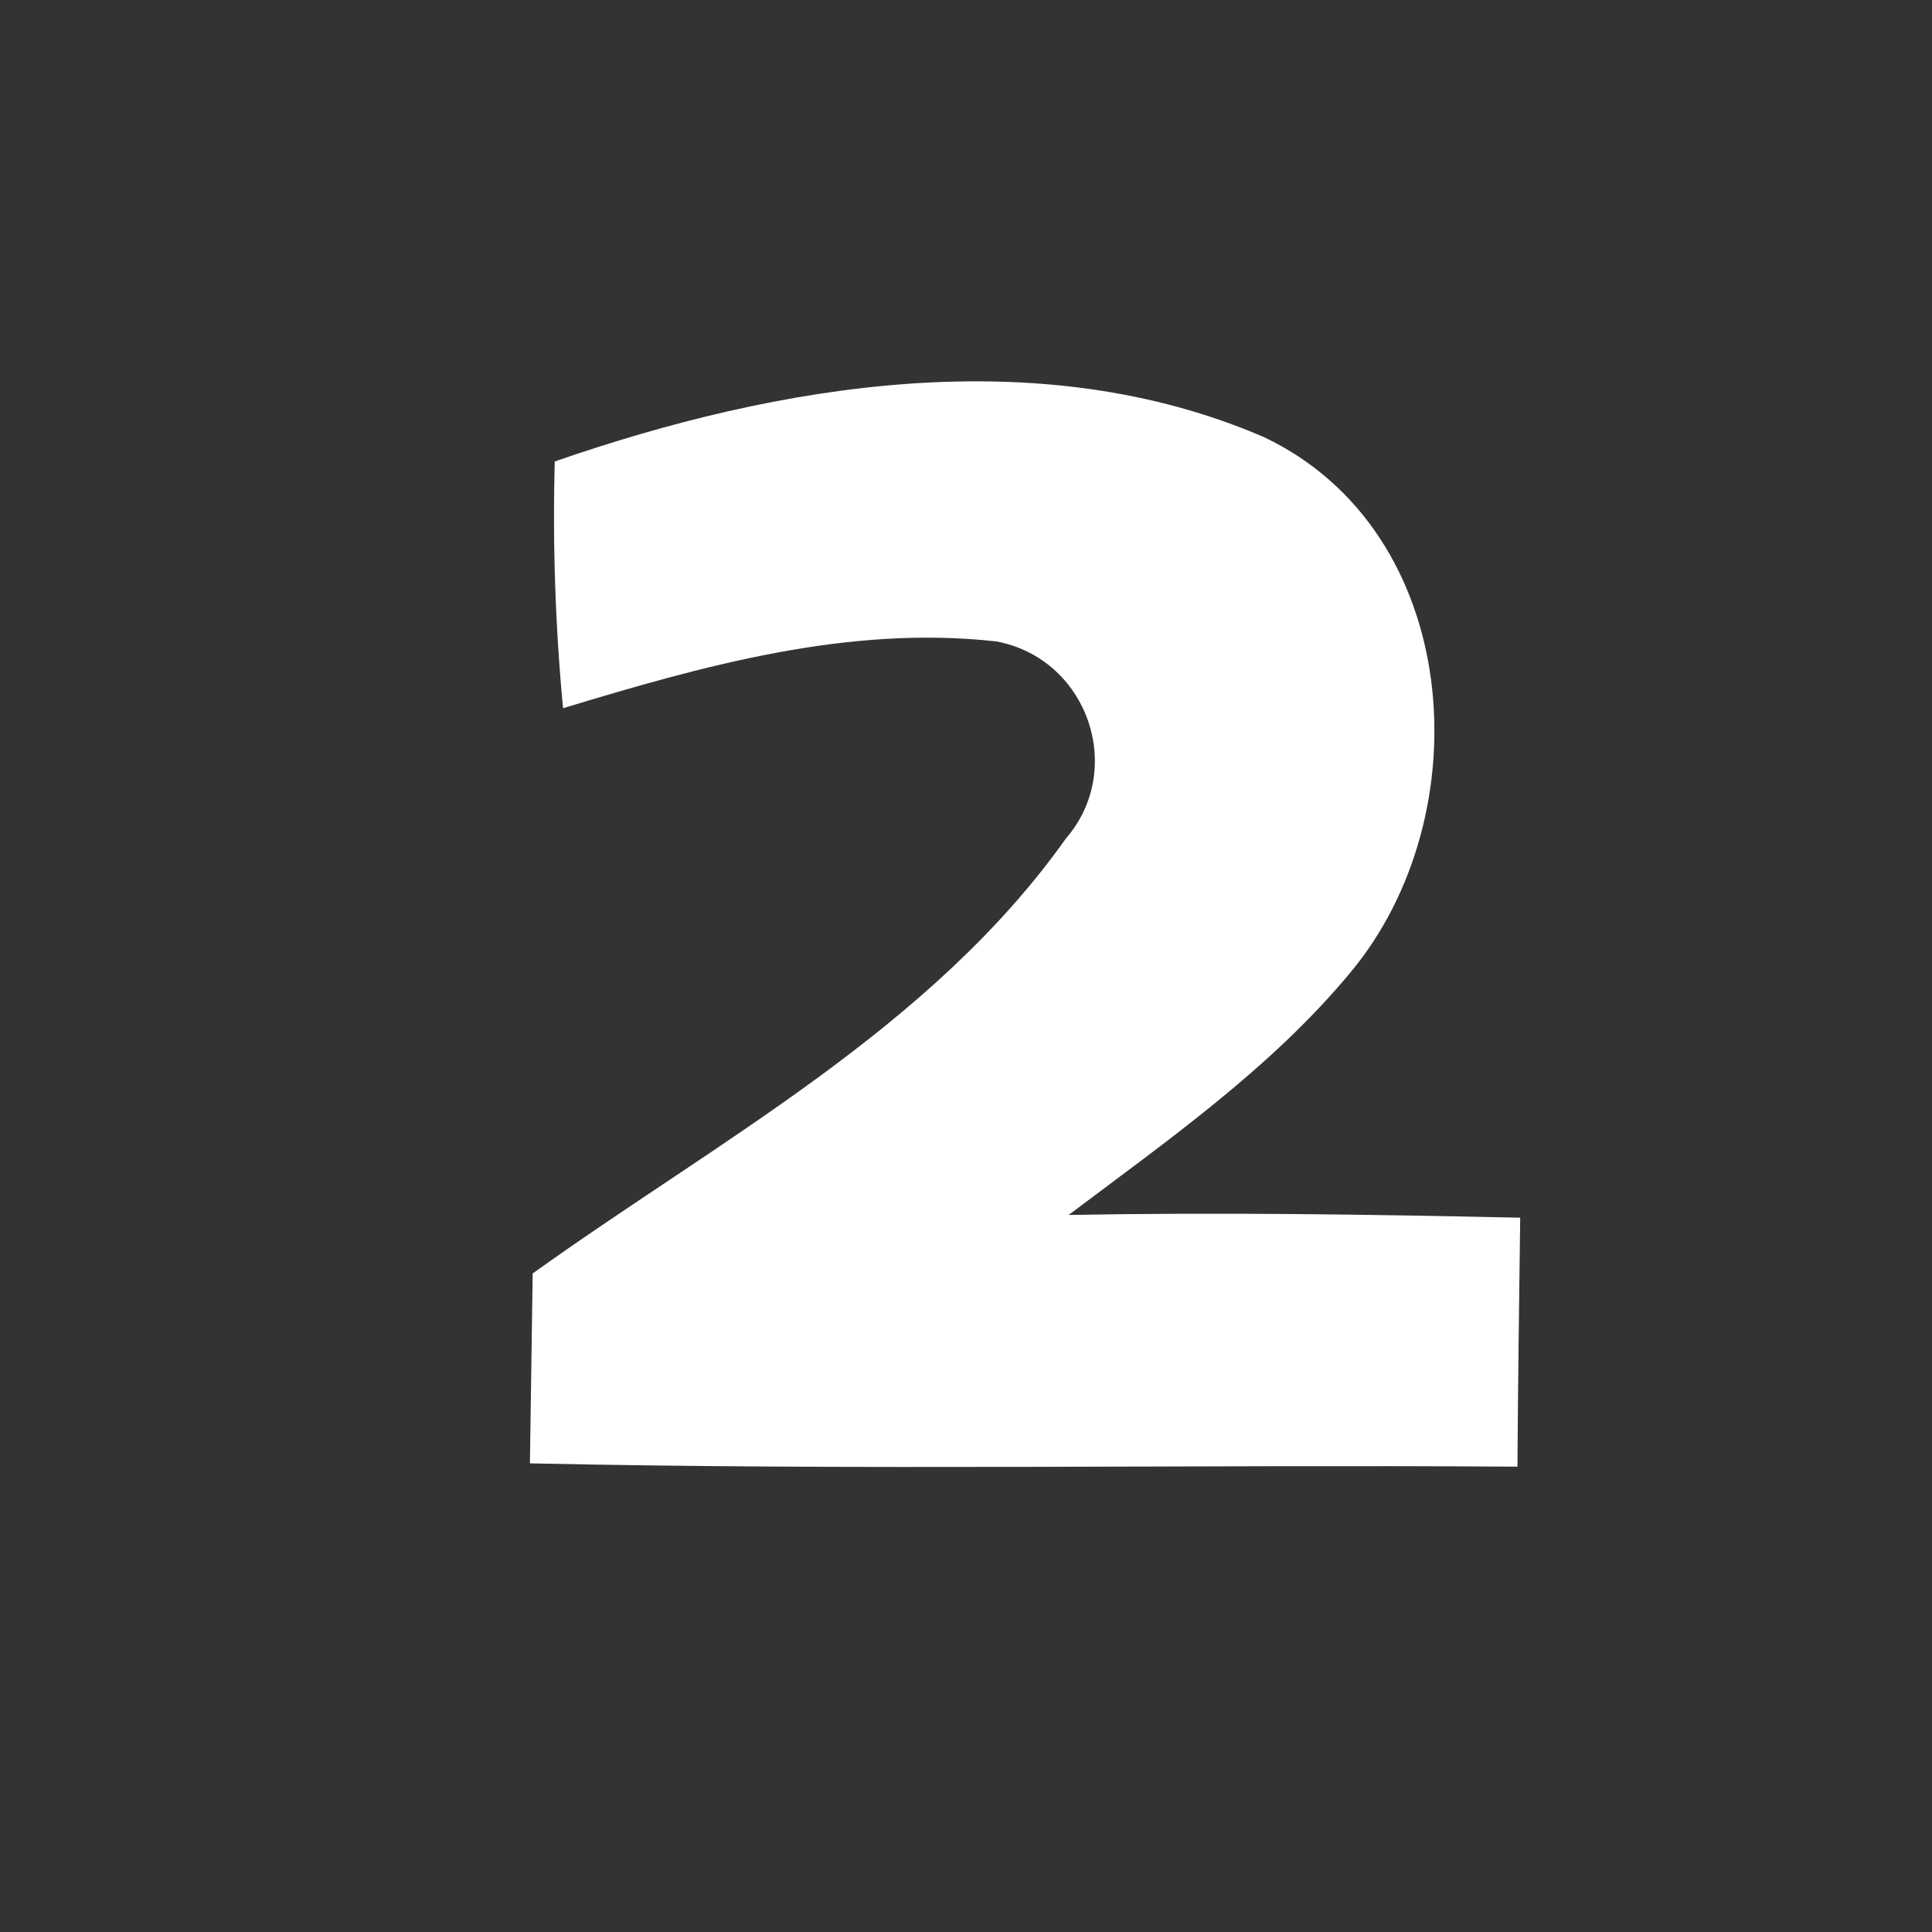 <?xml version="1.0" encoding="UTF-8" ?>
<!DOCTYPE svg PUBLIC "-//W3C//DTD SVG 1.1//EN" "http://www.w3.org/Graphics/SVG/1.1/DTD/svg11.dtd">
<svg width="35pt" height="35pt" viewBox="0 0 35 35" version="1.1" xmlns="http://www.w3.org/2000/svg">
<rect x="0" y="0" width="35" height="35" fill="#333333" stroke="none"/>
<g id="#fefffeff">
<path fill="#fefffe" opacity="1.00" d=" M 10.05 8.36 C 14.11 6.95 18.83 6.16 22.90 7.92 C 26.50 9.63 26.85 14.75 24.47 17.61 C 23.03 19.35 21.15 20.66 19.36 22.01 C 22.09 21.96 24.81 22.00 27.54 22.06 C 27.52 23.56 27.50 25.06 27.49 26.57 C 21.53 26.53 15.56 26.64 9.60 26.51 C 9.61 25.65 9.64 23.93 9.65 23.07 C 13.01 20.66 16.87 18.63 19.31 15.19 C 20.40 13.93 19.70 11.93 18.05 11.62 C 15.37 11.32 12.74 12.06 10.20 12.83 C 10.06 11.35 10.01 9.85 10.05 8.36 Z" />
</g>
<g id="#1e73bfff">
</g>
</svg>
